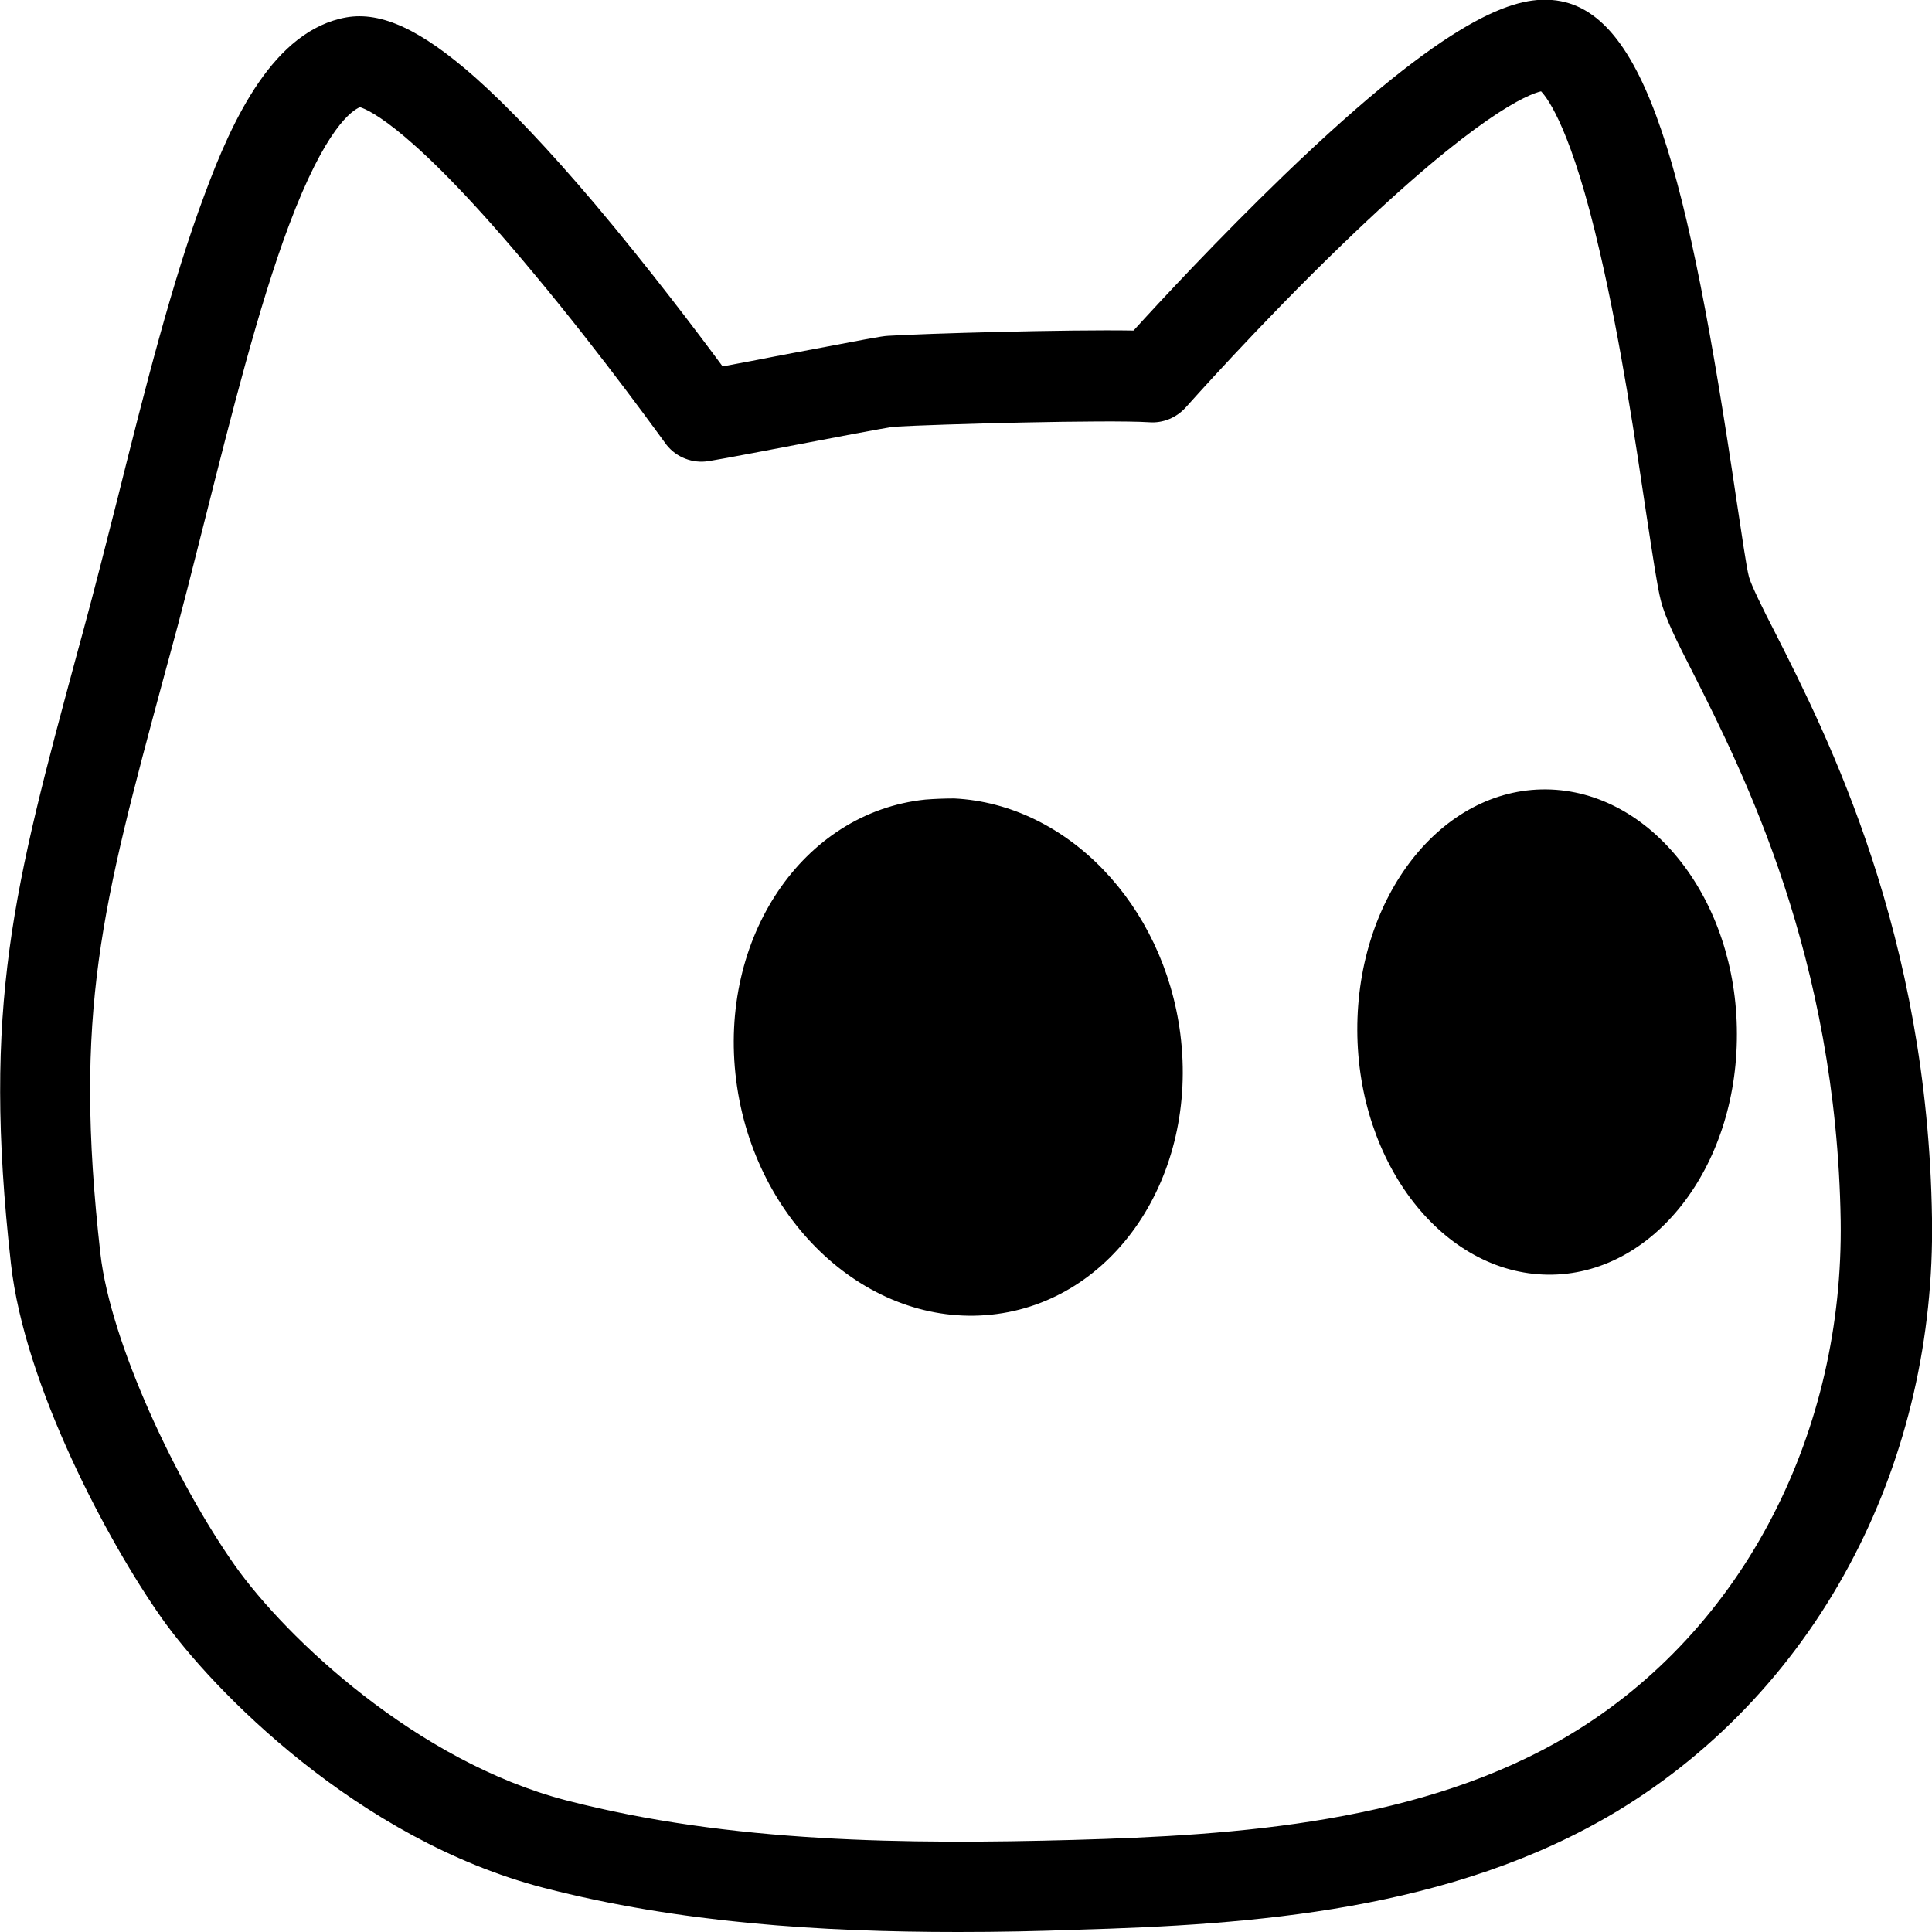 <svg xmlns="http://www.w3.org/2000/svg" xml:space="preserve" viewBox="0 0 512 512"><path d="M253.9 512c-36.3 0-73.8-2.4-109.8-11.7-49.3-12.8-87.9-52.5-101.4-71.7-14-19.9-36.2-61.3-39.8-93.7-7.7-68.5.8-99.8 17.6-162l1.5-5.5c3.1-11.4 6.2-23.7 9.2-35.5 7.1-28.4 14.5-57.7 23-80.3C61.6 31.5 72.6 8 91.8 4.6c9.3-1.6 19.8 3.3 34 15.8 9 8 19.7 19.3 31.9 33.7 14.4 17.1 27.3 34.2 33.8 43 4.4-.8 10.1-1.9 15.2-2.9 23.8-4.5 26.8-5.1 28.6-5.2 9.5-.6 47.4-1.7 65.1-1.4 6.9-7.6 22.4-24.3 39.8-41.1C384.5 3.8 401.5-.8 411.3 0c25 2 36.1 46.2 48.9 132.6 1.4 9.1 2.6 17.7 3.3 20.3.6 2.2 3.7 8.5 6.8 14.5 14.2 28 40.6 80.2 41.7 155.5.5 31.5-6.6 62.4-20.6 89.4-14.6 28.3-36.3 51.6-62.7 67.6-43.9 26.5-97 30.2-143.4 31.5-10.3.4-20.8.6-31.4.6M95.4 28.4c-2 .8-9.1 5.3-18.9 31.5-8 21.4-15.2 50.1-22.2 77.8-3 11.9-6.1 24.3-9.3 35.9l-1.5 5.5C27 240.3 19.4 268.2 26.6 332.2c2.7 23.8 20.2 60.7 35.6 82.6 13.7 19.4 48.3 52 87.8 62.3 43.6 11.3 90.4 11.7 134.5 10.5 43.3-1.2 92.7-4.5 131.7-28 22.6-13.6 41.2-33.7 53.7-58.1 12.1-23.5 18.3-50.4 17.9-78-1.1-69.8-25.8-118.8-39.1-145.1-4.5-8.8-7.4-14.6-8.6-19.4-.9-3.6-1.9-10.3-3.8-22.7-2.7-18.2-6.8-45.8-12.3-69.4-7.4-32.2-13.7-40.7-15.6-42.7-3.4.8-17 6.1-52.6 40.5-22.1 21.3-41.3 43-41.5 43.2-2.5 2.8-6.1 4.3-9.8 4-10.9-.7-55.9.5-67.8 1.2-2.6.4-16 2.9-25.8 4.8-18.8 3.6-22.3 4.2-23.9 4.4-4.2.4-8.4-1.5-10.8-5-.2-.2-16.1-22.5-34.8-44.9-31.7-38.2-43.7-43.3-46-44M236.7 113s-.1 0 0 0c-.1 0 0 0 0 0m8.5 98.9c-32.5 3.4-54.9 36.7-50.1 74.4s35.1 65.5 67.6 62.1 54.9-36.7 50.1-74.4c-4.4-34.3-30-60.9-59.9-62.4-2.6 0-5.2.1-7.7.3m164.6-2.7c-27.8-.3-50.2 28.3-50.1 63.8s22.8 64.5 50.5 64.8c27.8.3 50.2-28.3 50.1-63.8 0-35.5-22.7-64.5-50.5-64.8"/></svg>
